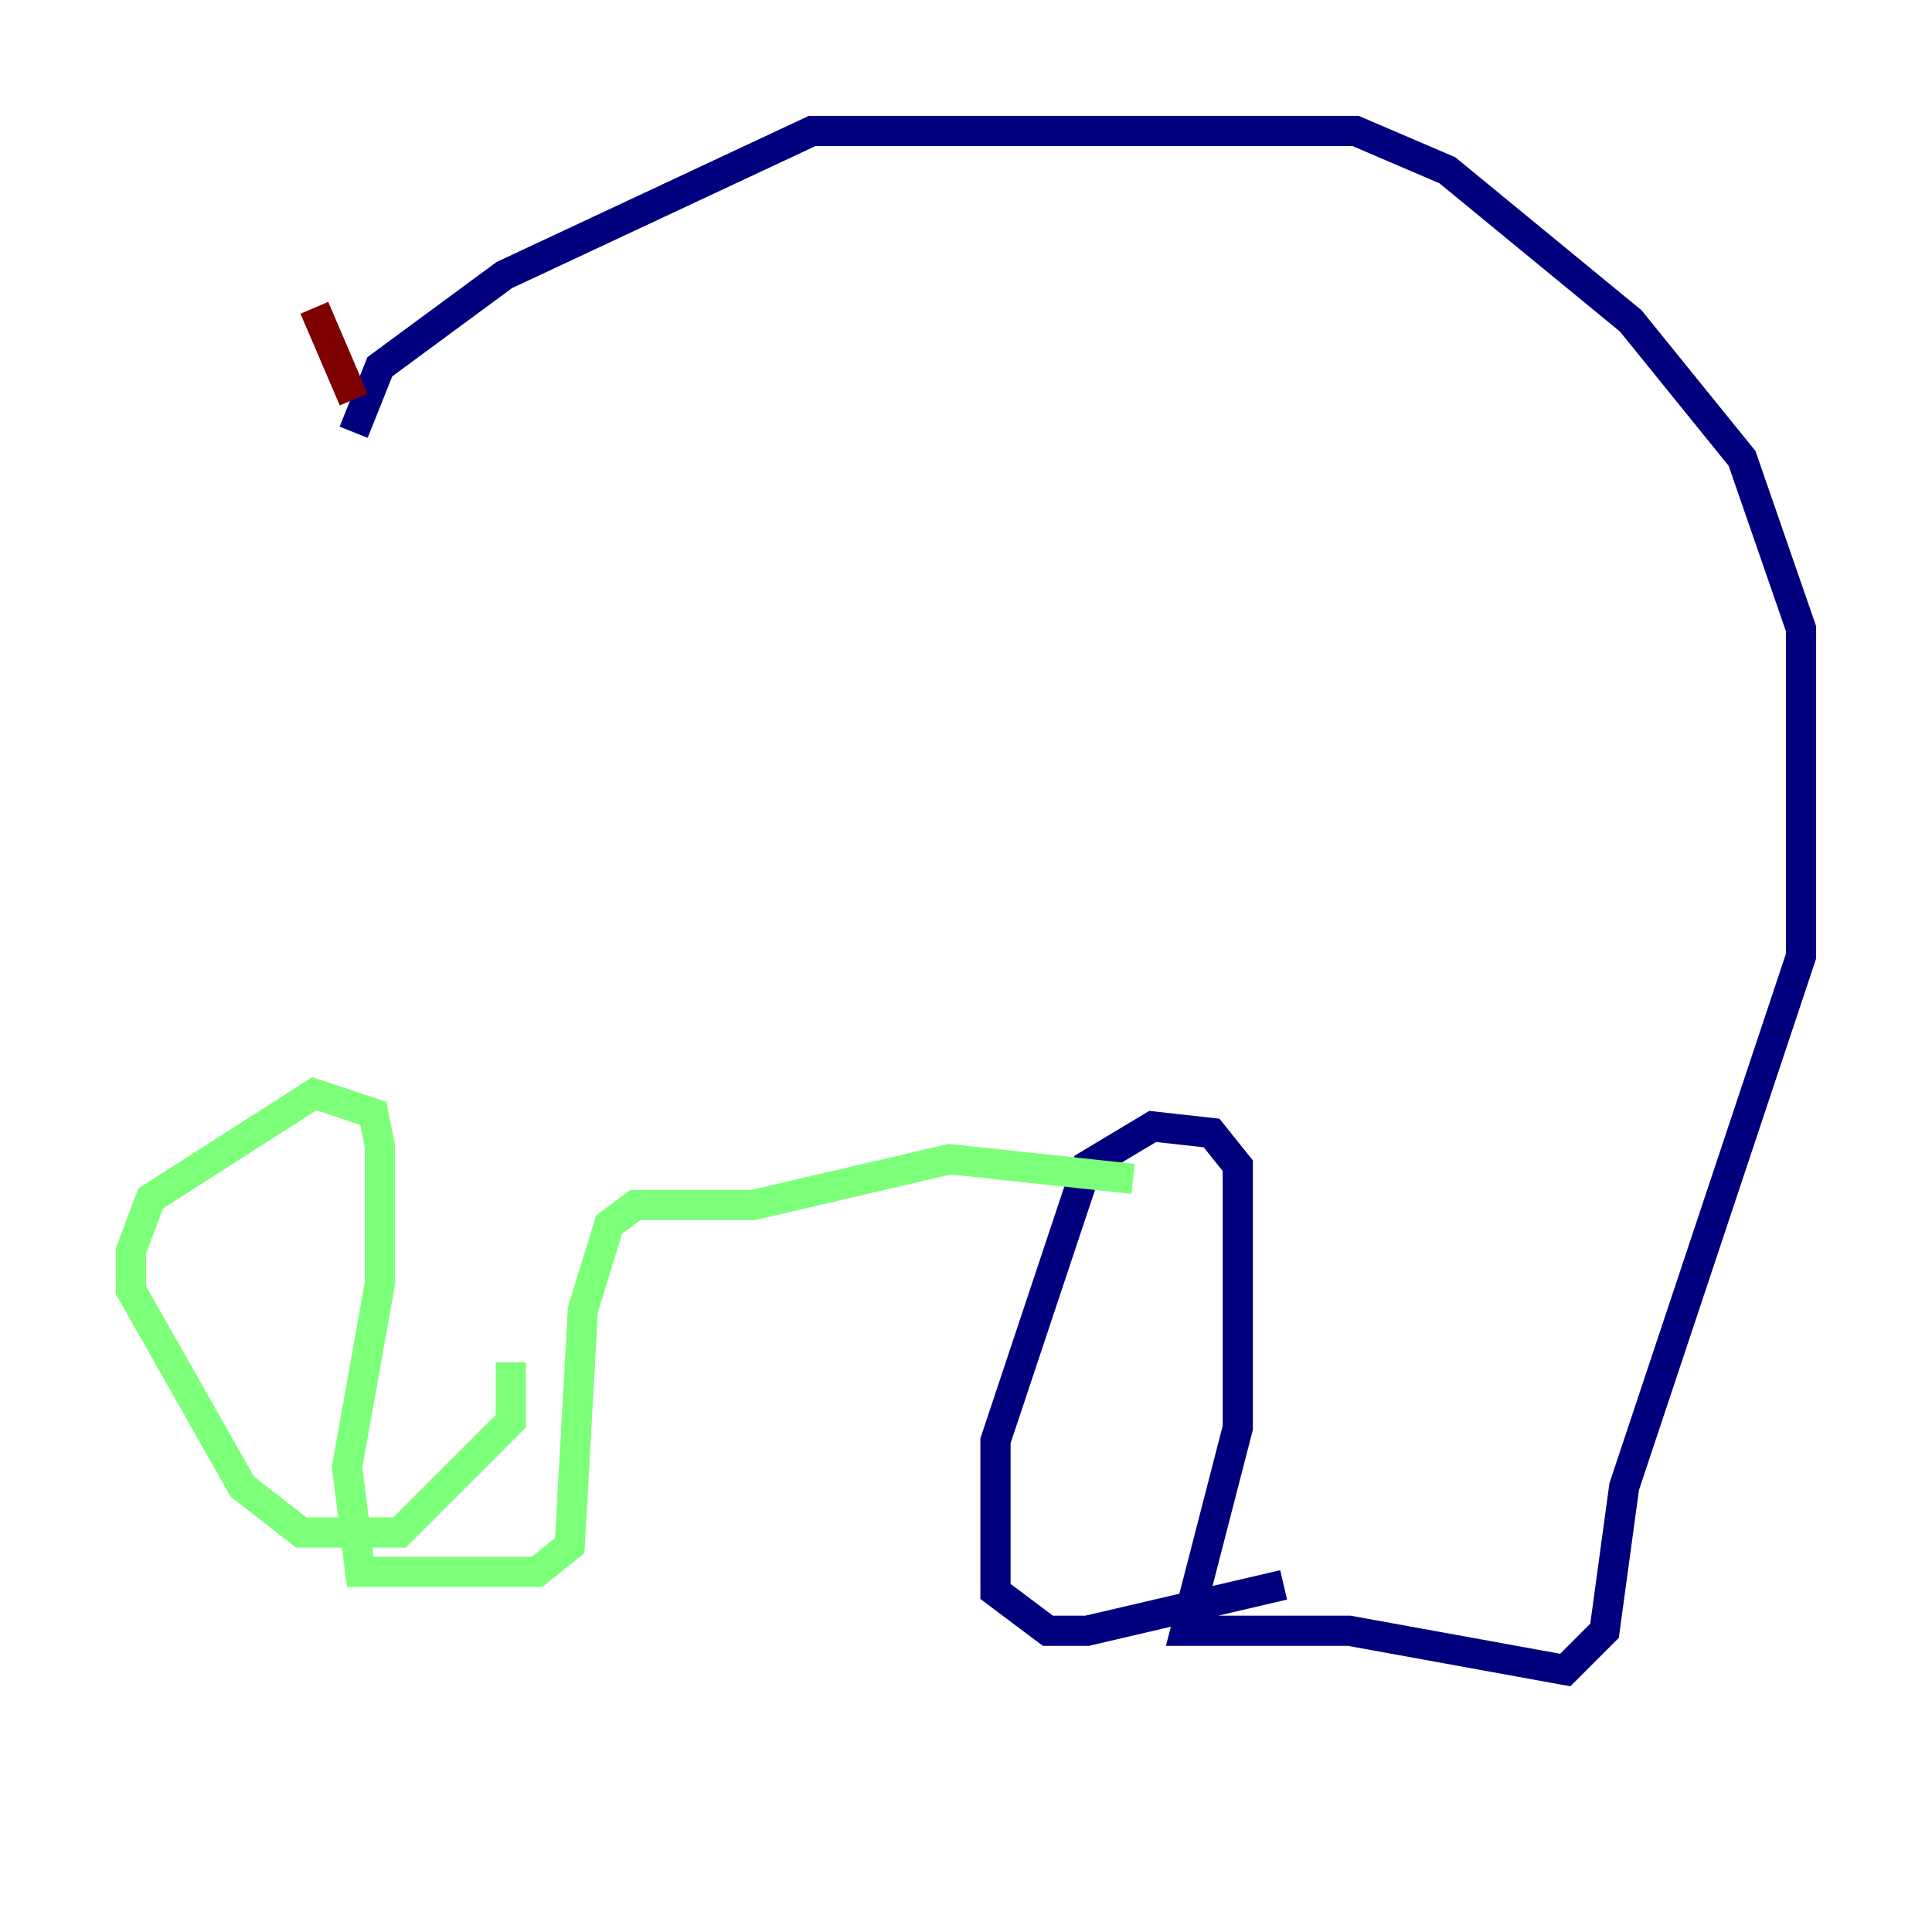 <?xml version="1.0" encoding="utf-8" ?>
<svg baseProfile="tiny" height="128" version="1.2" viewBox="0,0,128,128" width="128" xmlns="http://www.w3.org/2000/svg" xmlns:ev="http://www.w3.org/2001/xml-events" xmlns:xlink="http://www.w3.org/1999/xlink"><defs /><polyline fill="none" points="23.43,28.637 25.166,24.298 33.41,18.224 53.803,8.678 89.817,8.678 95.891,11.281 108.041,21.261 115.417,30.373 119.322,41.654 119.322,63.349 107.607,98.495 106.305,108.041 103.702,110.644 89.383,108.041 78.536,108.041 82.007,94.59 82.007,77.234 80.271,75.064 76.366,74.63 72.027,77.234 65.953,95.458 65.953,105.437 69.424,108.041 72.027,108.041 85.044,105.003" stroke="#00007f" stroke-width="2" /><polyline fill="none" points="75.064,78.102 62.915,76.8 49.898,79.837 42.088,79.837 40.352,81.139 38.617,86.78 37.749,102.4 35.58,104.136 23.864,104.136 22.997,97.193 25.166,85.044 25.166,75.932 24.732,73.763 20.827,72.461 9.98,79.403 8.678,82.875 8.678,85.478 16.054,98.495 19.959,101.532 26.468,101.532 33.844,94.156 33.844,90.251" stroke="#7cff79" stroke-width="2" /><polyline fill="none" points="23.43,26.468 20.827,20.393" stroke="#7f0000" stroke-width="2" /></svg>